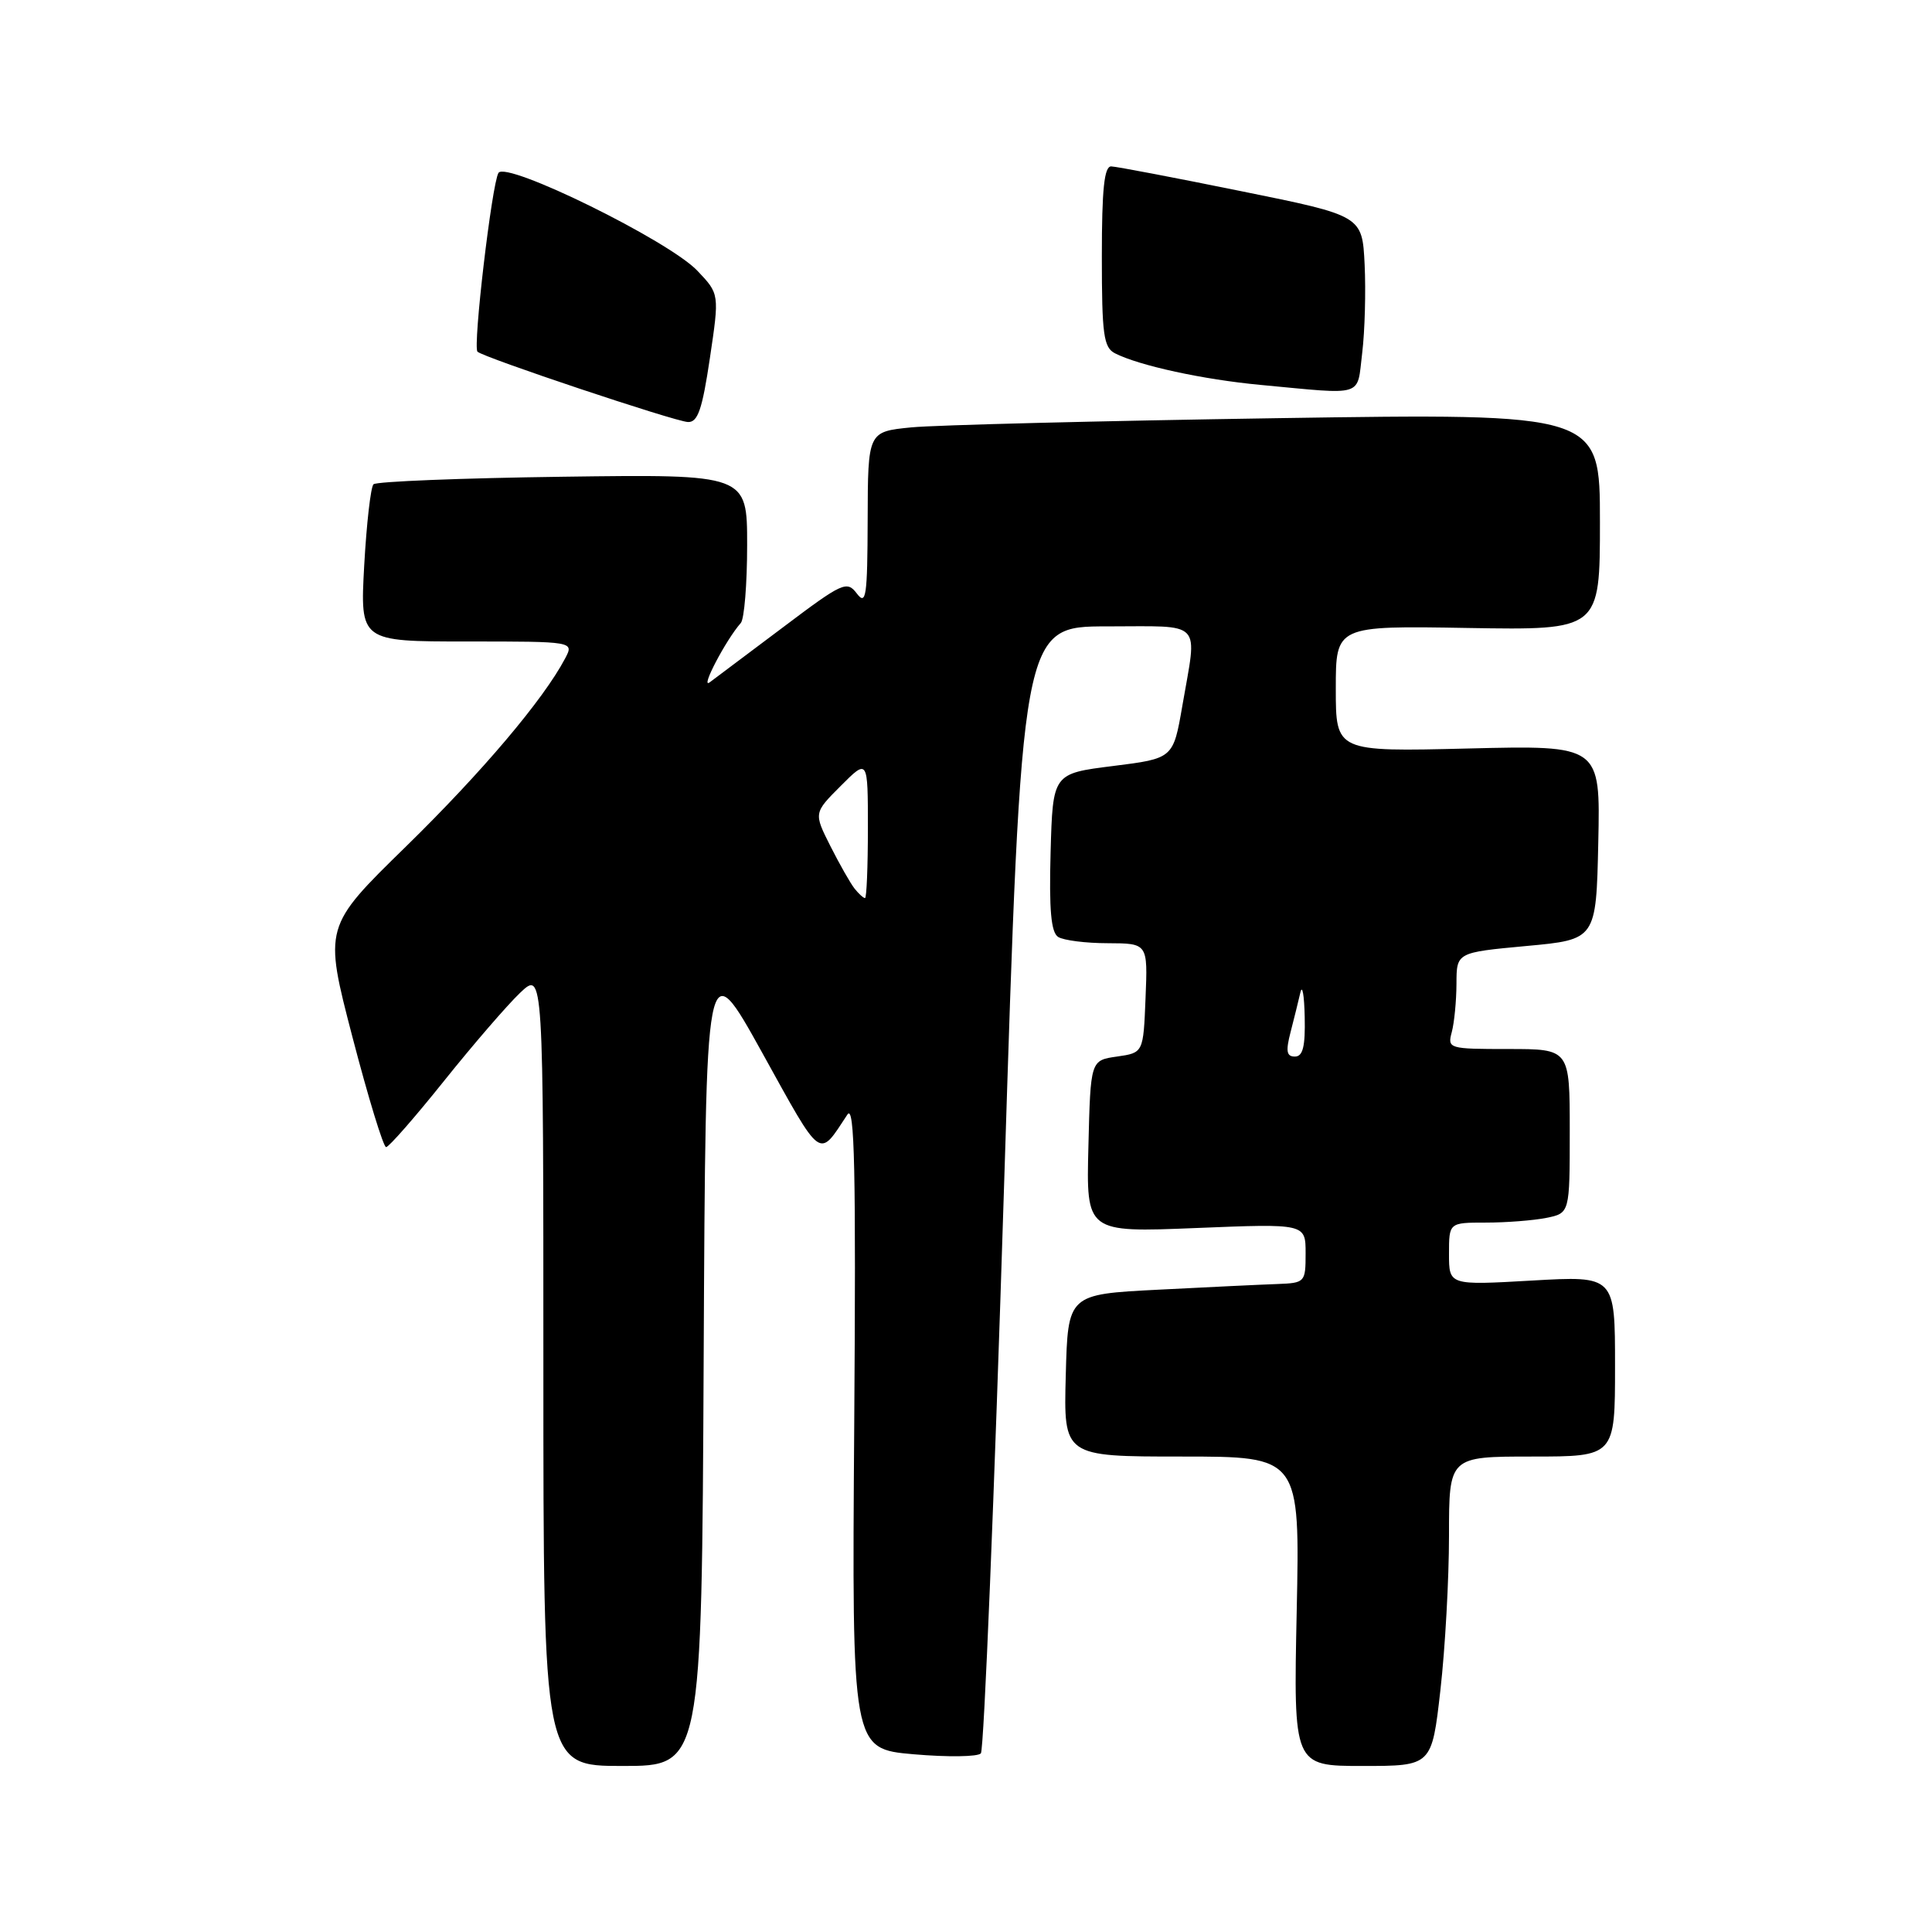 <?xml version="1.0" encoding="UTF-8" standalone="no"?>
<!DOCTYPE svg PUBLIC "-//W3C//DTD SVG 1.1//EN" "http://www.w3.org/Graphics/SVG/1.1/DTD/svg11.dtd" >
<svg xmlns="http://www.w3.org/2000/svg" xmlns:xlink="http://www.w3.org/1999/xlink" version="1.1" viewBox="0 0 256 256">
 <g >
 <path fill="currentColor"
d=" M 93.24 179.99 C 93.50 125.97 93.50 125.97 101.00 139.50 C 109.03 154.00 108.41 153.54 112.29 147.68 C 113.24 146.25 113.43 155.02 113.19 188.80 C 112.88 231.73 112.88 231.73 121.06 232.45 C 125.56 232.84 129.57 232.79 129.97 232.33 C 130.38 231.87 131.76 198.09 133.04 157.25 C 135.38 83.00 135.38 83.00 146.69 83.00 C 159.60 83.00 158.65 82.01 156.67 93.50 C 155.46 100.50 155.46 100.50 147.48 101.50 C 139.50 102.50 139.50 102.50 139.21 112.92 C 139.00 120.58 139.27 123.55 140.21 124.15 C 140.92 124.60 143.88 124.98 146.79 124.98 C 152.09 125.00 152.09 125.00 151.79 132.25 C 151.50 139.50 151.50 139.50 148.00 140.00 C 144.50 140.50 144.50 140.50 144.22 151.90 C 143.93 163.31 143.93 163.31 158.47 162.72 C 173.00 162.13 173.00 162.13 173.00 166.07 C 173.00 169.92 172.92 170.00 169.25 170.14 C 167.19 170.21 160.10 170.55 153.50 170.89 C 141.50 171.50 141.50 171.50 141.22 182.25 C 140.93 193.00 140.93 193.00 156.59 193.00 C 172.25 193.00 172.25 193.00 171.82 213.50 C 171.39 234.00 171.39 234.00 180.55 234.00 C 189.72 234.00 189.72 234.00 190.86 223.96 C 191.49 218.44 192.00 209.22 192.00 203.46 C 192.00 193.00 192.00 193.00 203.00 193.00 C 214.00 193.00 214.00 193.00 214.00 181.02 C 214.00 169.05 214.00 169.05 203.00 169.68 C 192.00 170.31 192.00 170.31 192.00 166.15 C 192.00 162.00 192.00 162.00 196.88 162.00 C 199.56 162.00 203.16 161.72 204.88 161.38 C 208.00 160.75 208.00 160.75 208.00 149.88 C 208.00 139.00 208.00 139.00 199.88 139.00 C 191.95 139.00 191.78 138.95 192.37 136.75 C 192.70 135.51 192.98 132.63 192.99 130.35 C 193.00 126.21 193.00 126.21 202.25 125.35 C 211.50 124.50 211.50 124.50 211.78 111.62 C 212.06 98.75 212.06 98.75 194.53 99.18 C 177.00 99.61 177.00 99.61 177.00 91.26 C 177.00 82.91 177.00 82.91 194.50 83.21 C 212.00 83.50 212.00 83.50 212.00 69.13 C 212.00 54.76 212.00 54.76 169.25 55.41 C 145.74 55.77 123.91 56.32 120.75 56.63 C 115.00 57.20 115.00 57.20 114.97 68.85 C 114.94 79.05 114.76 80.27 113.54 78.65 C 112.22 76.91 111.66 77.16 103.82 83.07 C 99.24 86.51 94.84 89.81 94.04 90.41 C 92.72 91.40 96.18 84.79 98.16 82.55 C 98.62 82.03 99.00 77.38 99.00 72.22 C 99.00 62.84 99.00 62.84 74.58 63.17 C 61.15 63.35 49.86 63.80 49.49 64.17 C 49.12 64.54 48.57 69.38 48.26 74.92 C 47.71 85.00 47.71 85.00 61.89 85.00 C 76.07 85.00 76.07 85.00 74.88 87.25 C 72.00 92.71 63.88 102.30 53.80 112.16 C 42.90 122.81 42.90 122.81 46.70 137.41 C 48.79 145.43 50.80 152.00 51.16 152.00 C 51.52 152.00 54.97 148.06 58.82 143.25 C 62.67 138.44 67.21 133.18 68.91 131.56 C 72.00 128.63 72.00 128.63 72.00 181.31 C 72.00 234.00 72.00 234.00 82.49 234.00 C 92.98 234.00 92.98 234.00 93.24 179.99 Z  M 94.06 47.48 C 95.33 38.95 95.33 38.95 92.41 35.88 C 88.65 31.90 67.06 21.29 66.05 22.91 C 65.18 24.33 62.63 45.97 63.27 46.60 C 64.03 47.36 89.39 55.84 91.15 55.92 C 92.46 55.98 93.05 54.27 94.06 47.48 Z  M 180.50 46.75 C 180.85 43.86 180.99 38.59 180.82 35.04 C 180.50 28.58 180.50 28.58 164.50 25.34 C 155.70 23.55 147.94 22.07 147.25 22.05 C 146.32 22.01 146.00 25.03 146.00 33.96 C 146.00 44.35 146.23 46.05 147.75 46.82 C 150.96 48.45 159.42 50.29 167.00 51.00 C 181.01 52.31 179.77 52.70 180.50 46.75 Z  M 171.01 136.75 C 171.47 134.96 172.06 132.60 172.31 131.50 C 172.56 130.40 172.82 131.86 172.88 134.75 C 172.97 138.67 172.64 140.00 171.58 140.00 C 170.47 140.00 170.35 139.29 171.01 136.75 Z  M 113.24 117.75 C 112.69 117.06 111.25 114.52 110.03 112.11 C 107.82 107.72 107.82 107.72 111.41 104.13 C 115.00 100.53 115.00 100.53 115.00 109.77 C 115.00 114.84 114.83 119.00 114.62 119.00 C 114.41 119.00 113.79 118.44 113.24 117.75 Z "/>
</g>
</svg>
